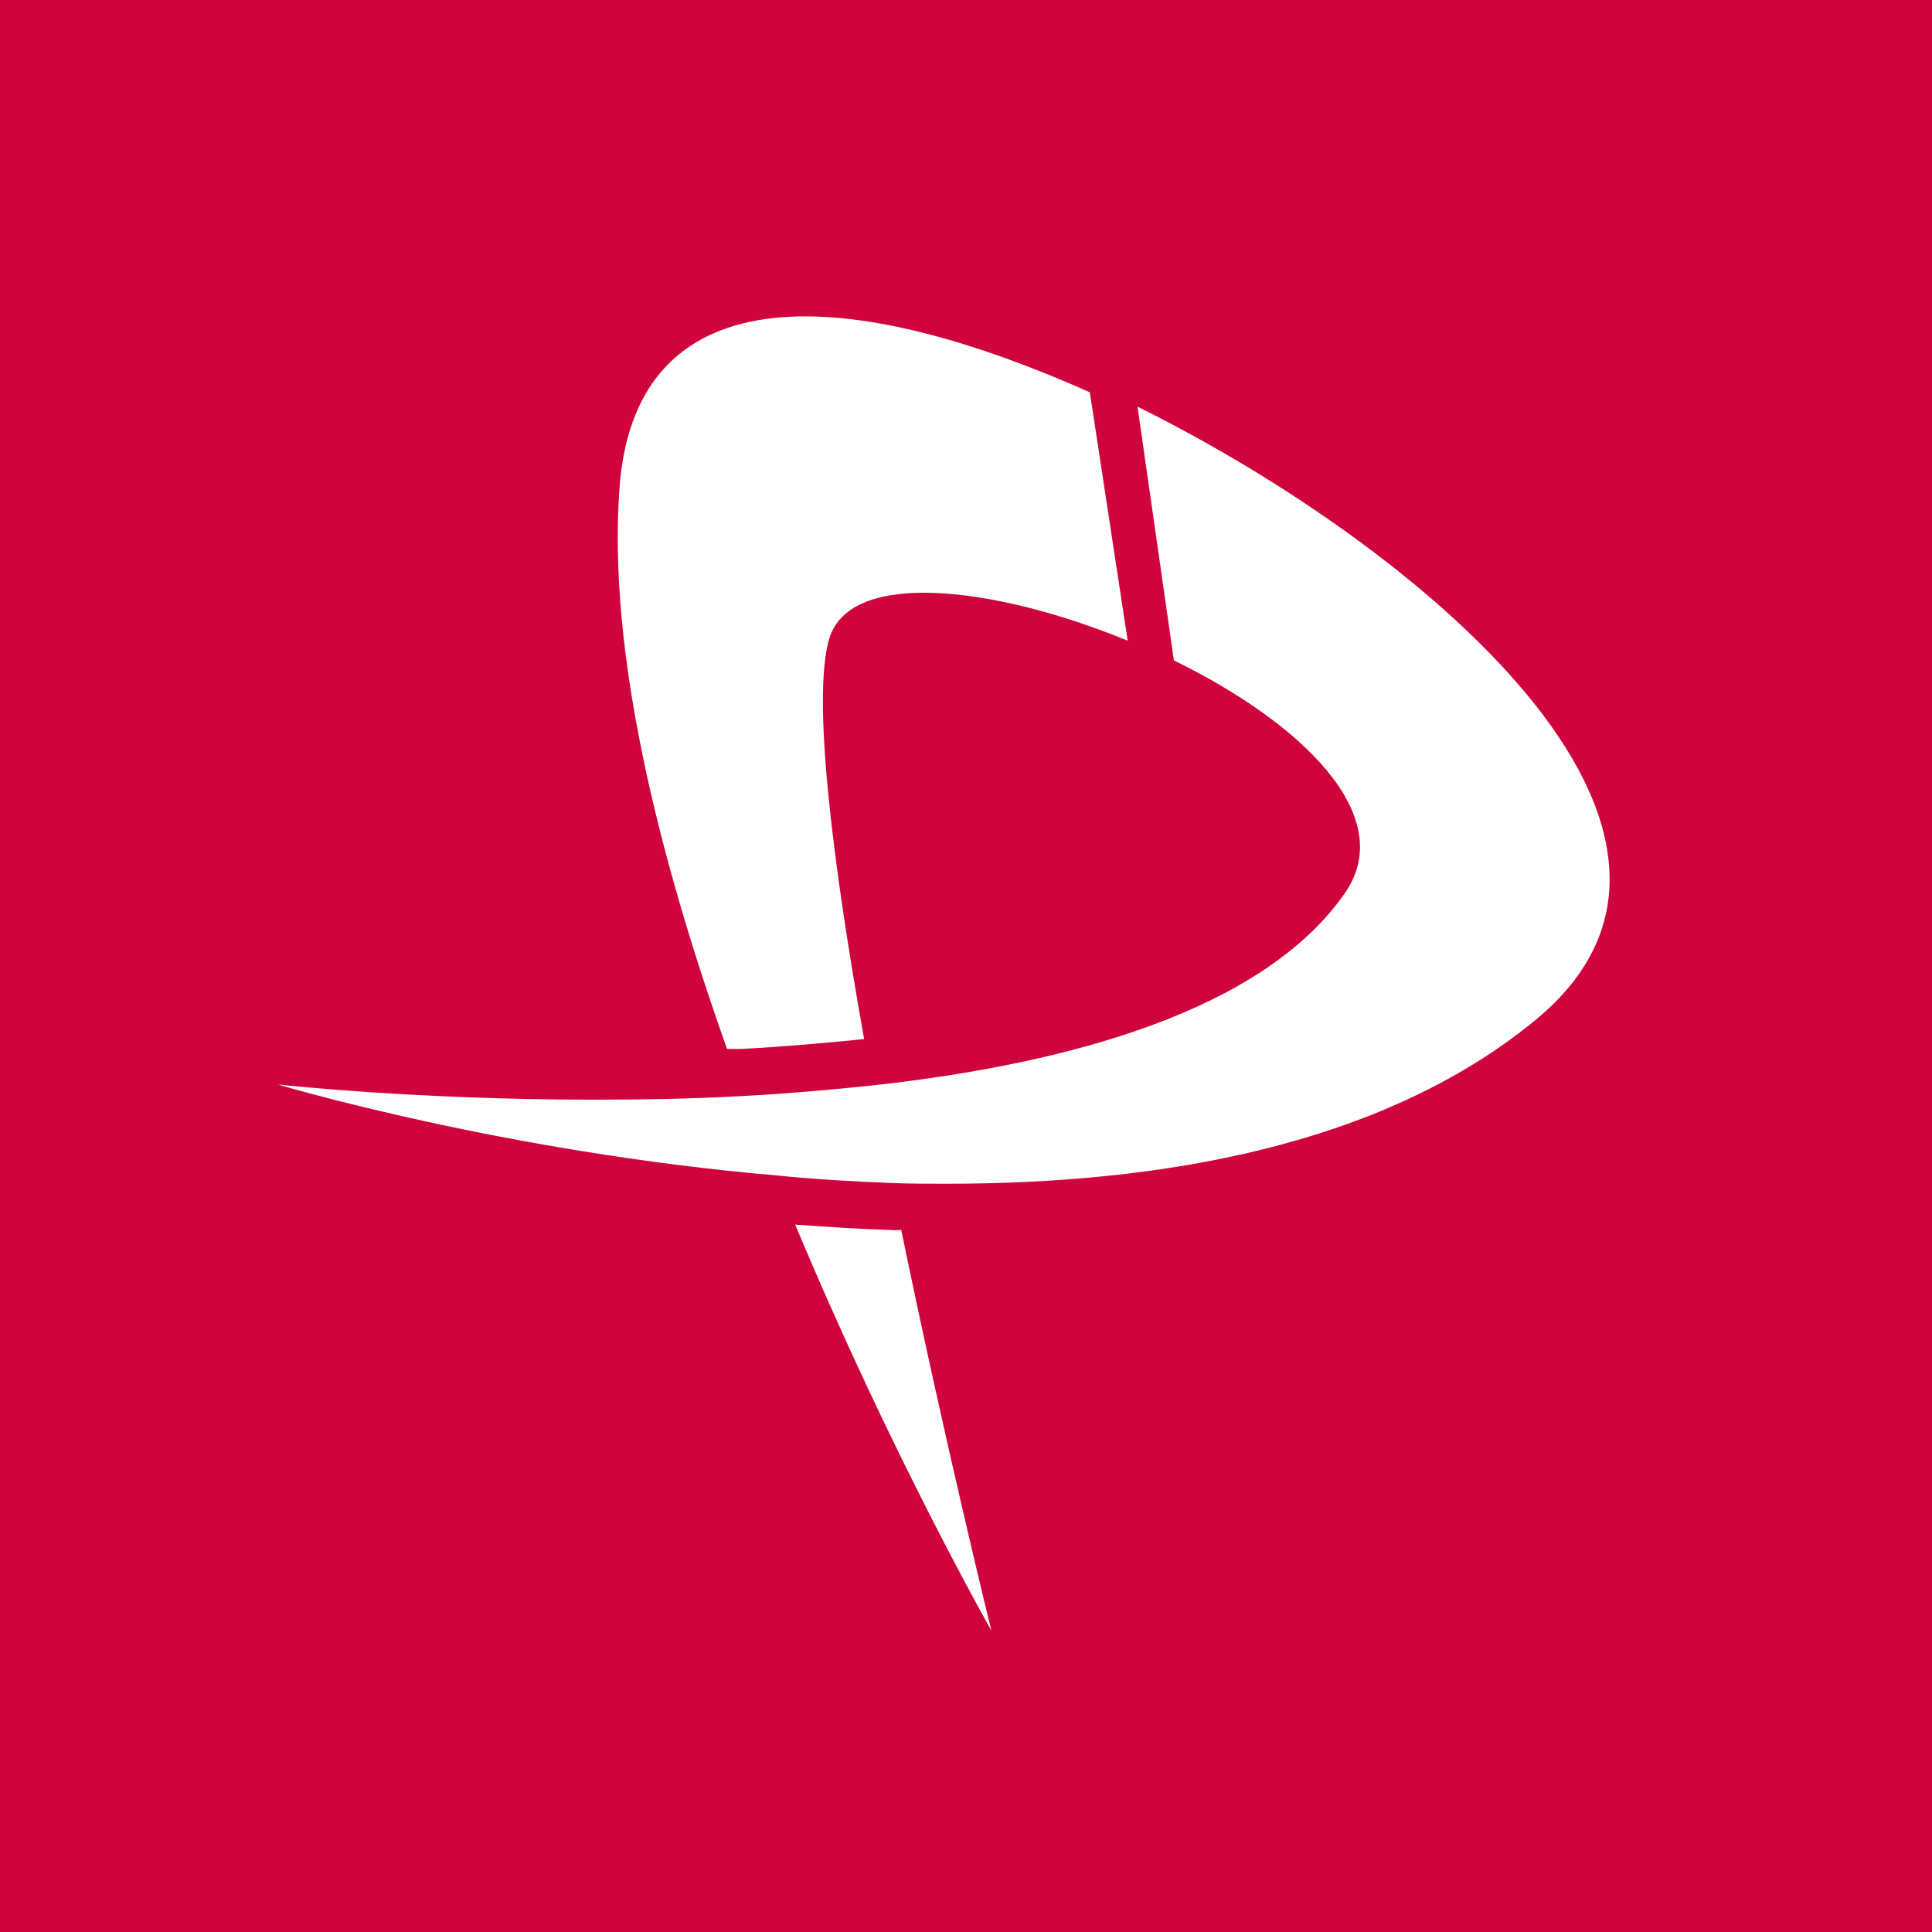 <?xml version="1.0" encoding="utf-8"?>
<!-- Generator: Adobe Illustrator 28.1.0, SVG Export Plug-In . SVG Version: 6.00 Build 0)  -->
<svg version="1.2" baseProfile="tiny-ps" id="PittaRosso"
	 xmlns="http://www.w3.org/2000/svg" xmlns:xlink="http://www.w3.org/1999/xlink" viewBox="0 0 255.1 255.1"
	 xml:space="preserve">
	 <rect x="0" y="0" width="255.1" height="255.1" fill="#333333" stroke="none"/>
	 <title>PittaRosso</title>
<circle fill="#FFFFFF" cx="127.6" cy="127.6" r="127.6"/>
<rect fill="#D0043C" width="255.1" height="255.1"/>
<g>
	<path fill="#FFFFFF" d="M97.9,138.5c5.7-0.3,11.2-0.8,16.2-1.3c-4.2-23.5-6.9-45.2-4.6-52.9c2.8-9.2,21.9-6.9,39.4,0.3l-5-32.8
		c-36.4-16.2-60.2-13.3-62.1,12.6C80.2,86.1,87,113.2,96,138.5C96.6,138.5,97.3,138.5,97.9,138.5"/>
	<path fill="#FFFFFF" d="M117.6,162.4c-4.1-0.1-8.3-0.4-12.6-0.7c12.7,30.4,25.9,53.6,25.9,53.6s-6.1-24.7-11.9-52.9
		C118.5,162.4,118.1,162.5,117.6,162.4"/>
	<path fill="#FFFFFF" d="M117.7,156.2c2.4,0.1,4.8,0.1,7.3,0.1c28.3,0,57.4-5,77.6-21.5c30.5-24.9-15.6-62.9-52.4-81.1l4.8,33.5
		c16.6,8.1,29.7,20.4,22.6,30.7c-10.7,15.4-36,22.5-62.2,25.4c-5.7,0.6-11.4,1.1-17,1.4c-7,0.4-13.8,0.5-20.2,0.5
		c-23.4,0-41.5-2-41.5-2s29.7,8.9,65.8,12C107.4,155.7,112.5,156,117.7,156.2"/>
</g>
</svg>
